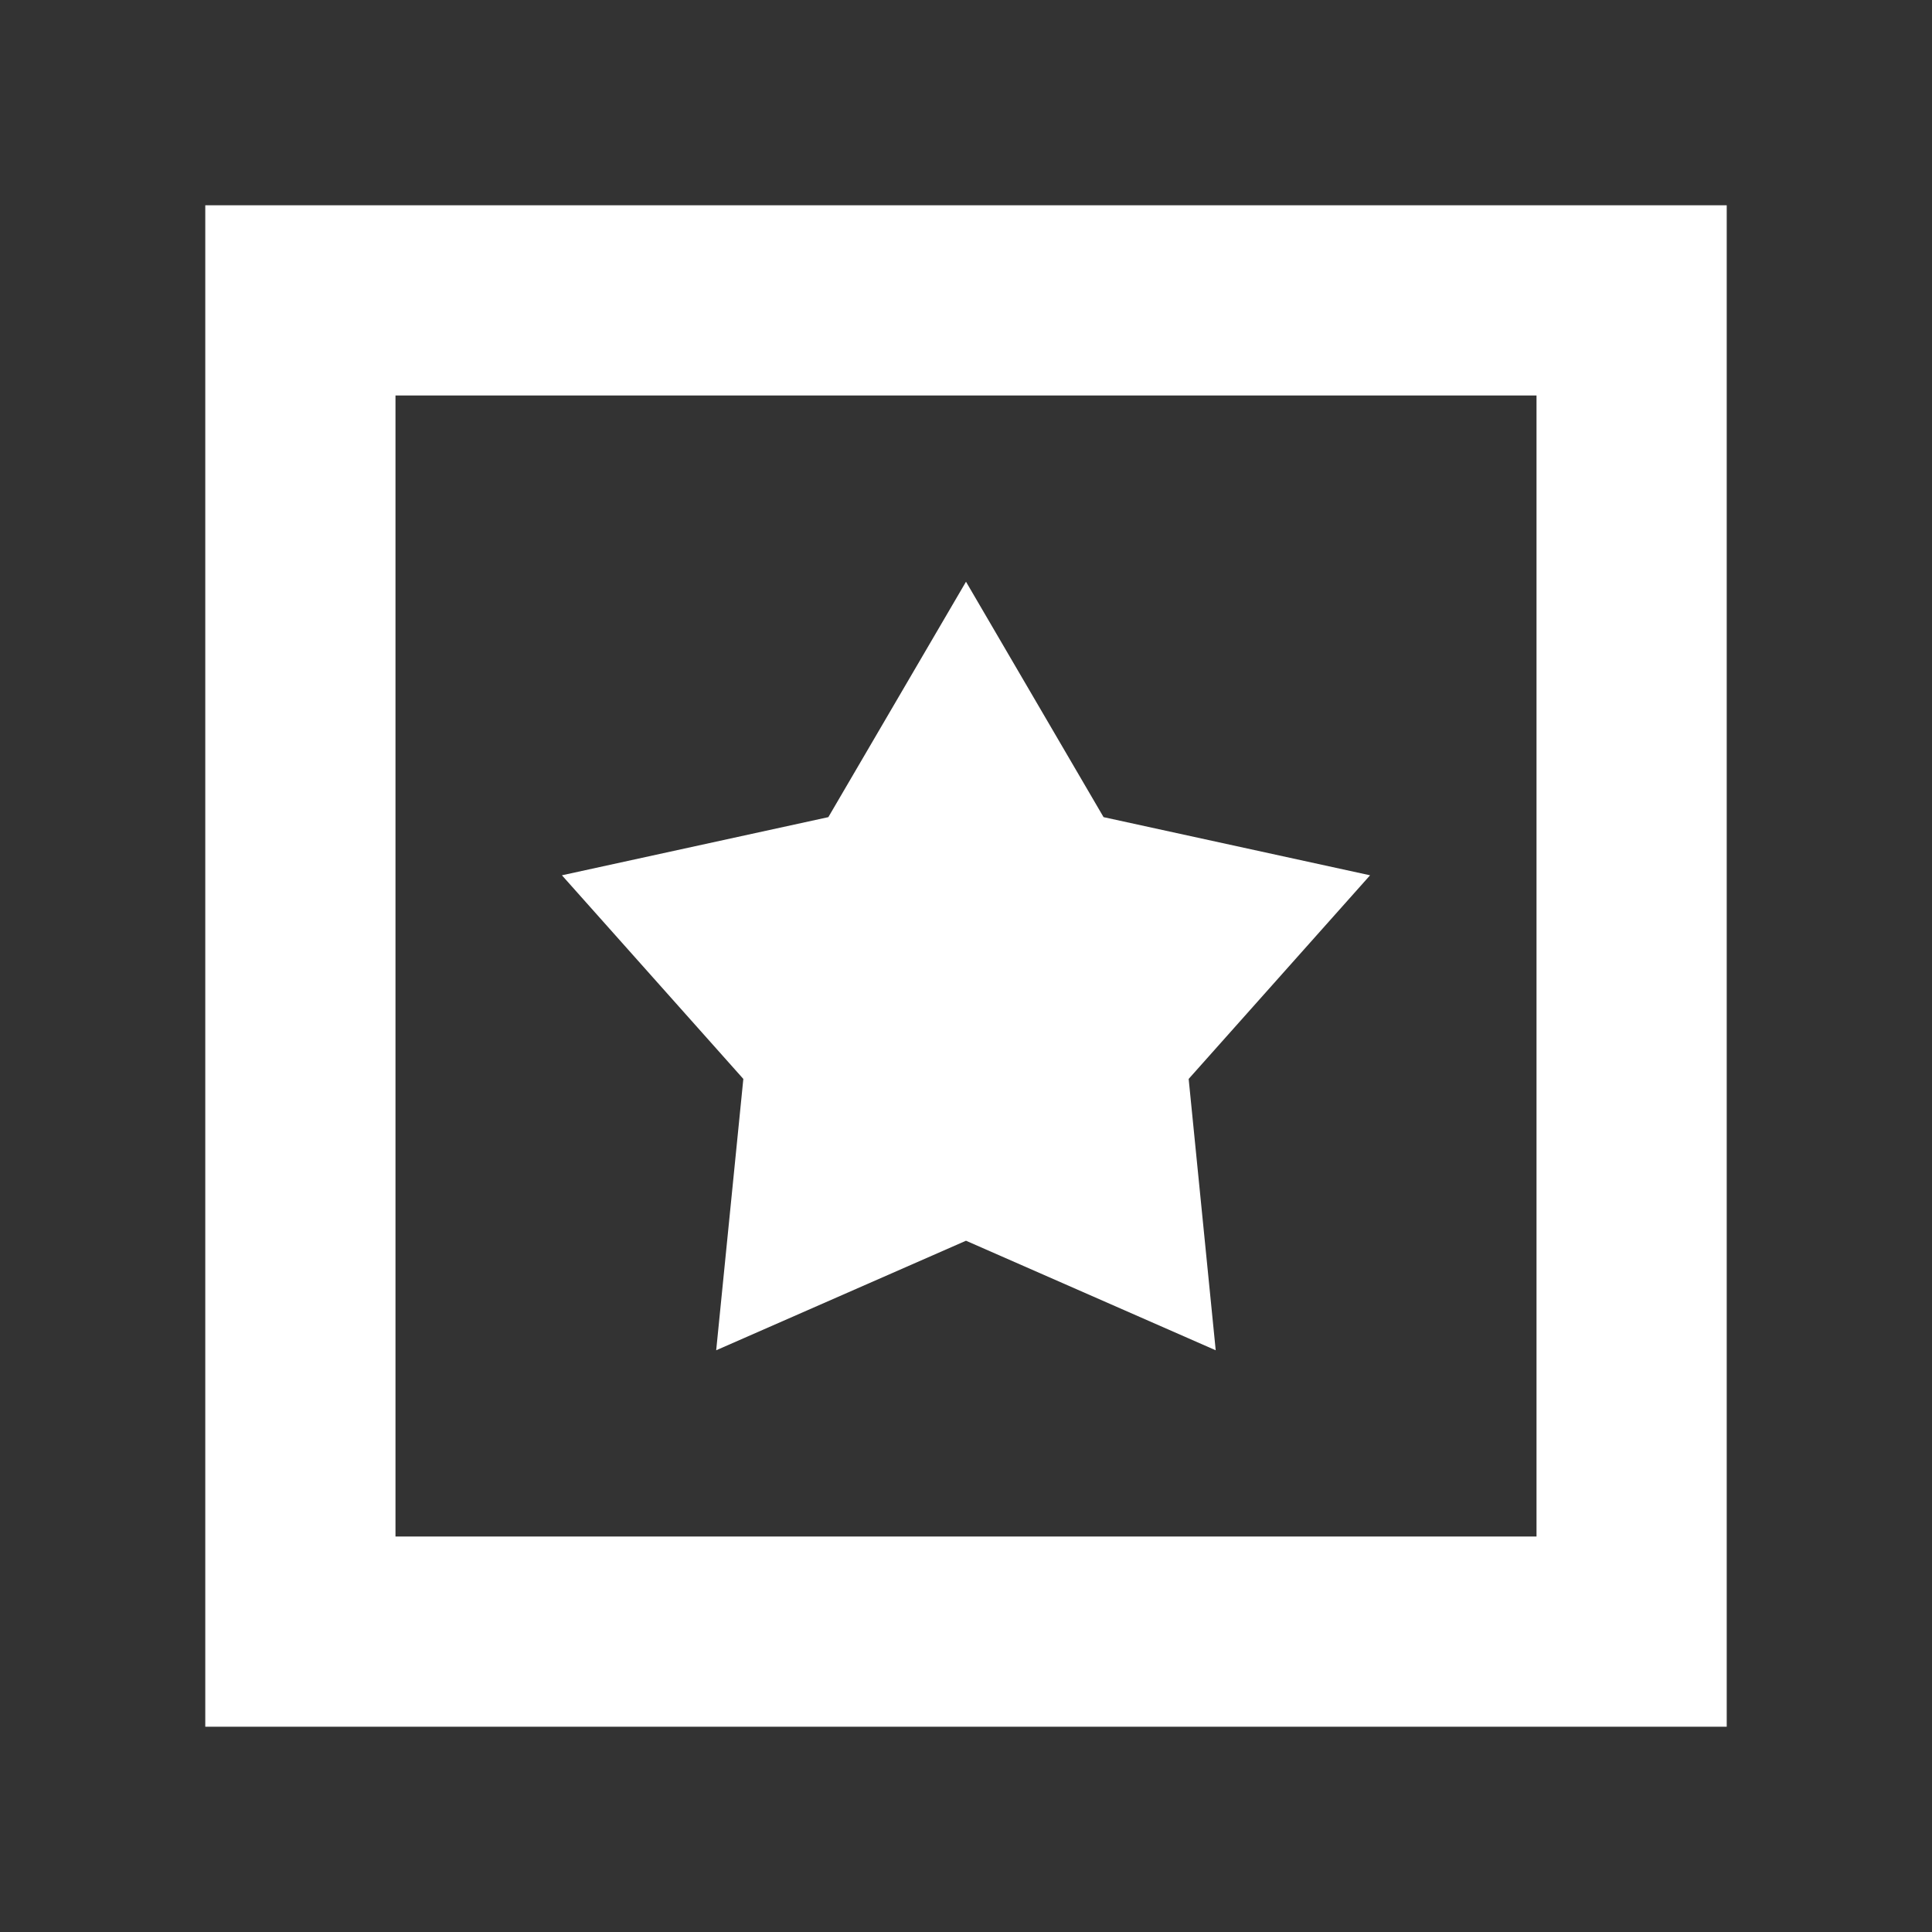 <svg id="Layer_1" data-name="Layer 1" xmlns="http://www.w3.org/2000/svg" viewBox="0 0 200 200"><rect x="0" y="0" width="200" height="200" fill="#333333" stroke="none"/><defs><style>.cls-1{fill:#fff;}</style></defs><title>R4W MENU</title><path class="cls-1" d="M159.06,21.25H21.25v157.5h157.5V21.25Zm0,137.81H40.94V40.94H159.06Z"/><polygon class="cls-1" points="74.14 139.78 100 128.44 125.85 139.78 123.05 111.69 141.83 90.61 114.24 84.59 100 60.22 85.75 84.59 58.17 90.61 76.95 111.69 74.14 139.78"/></svg>